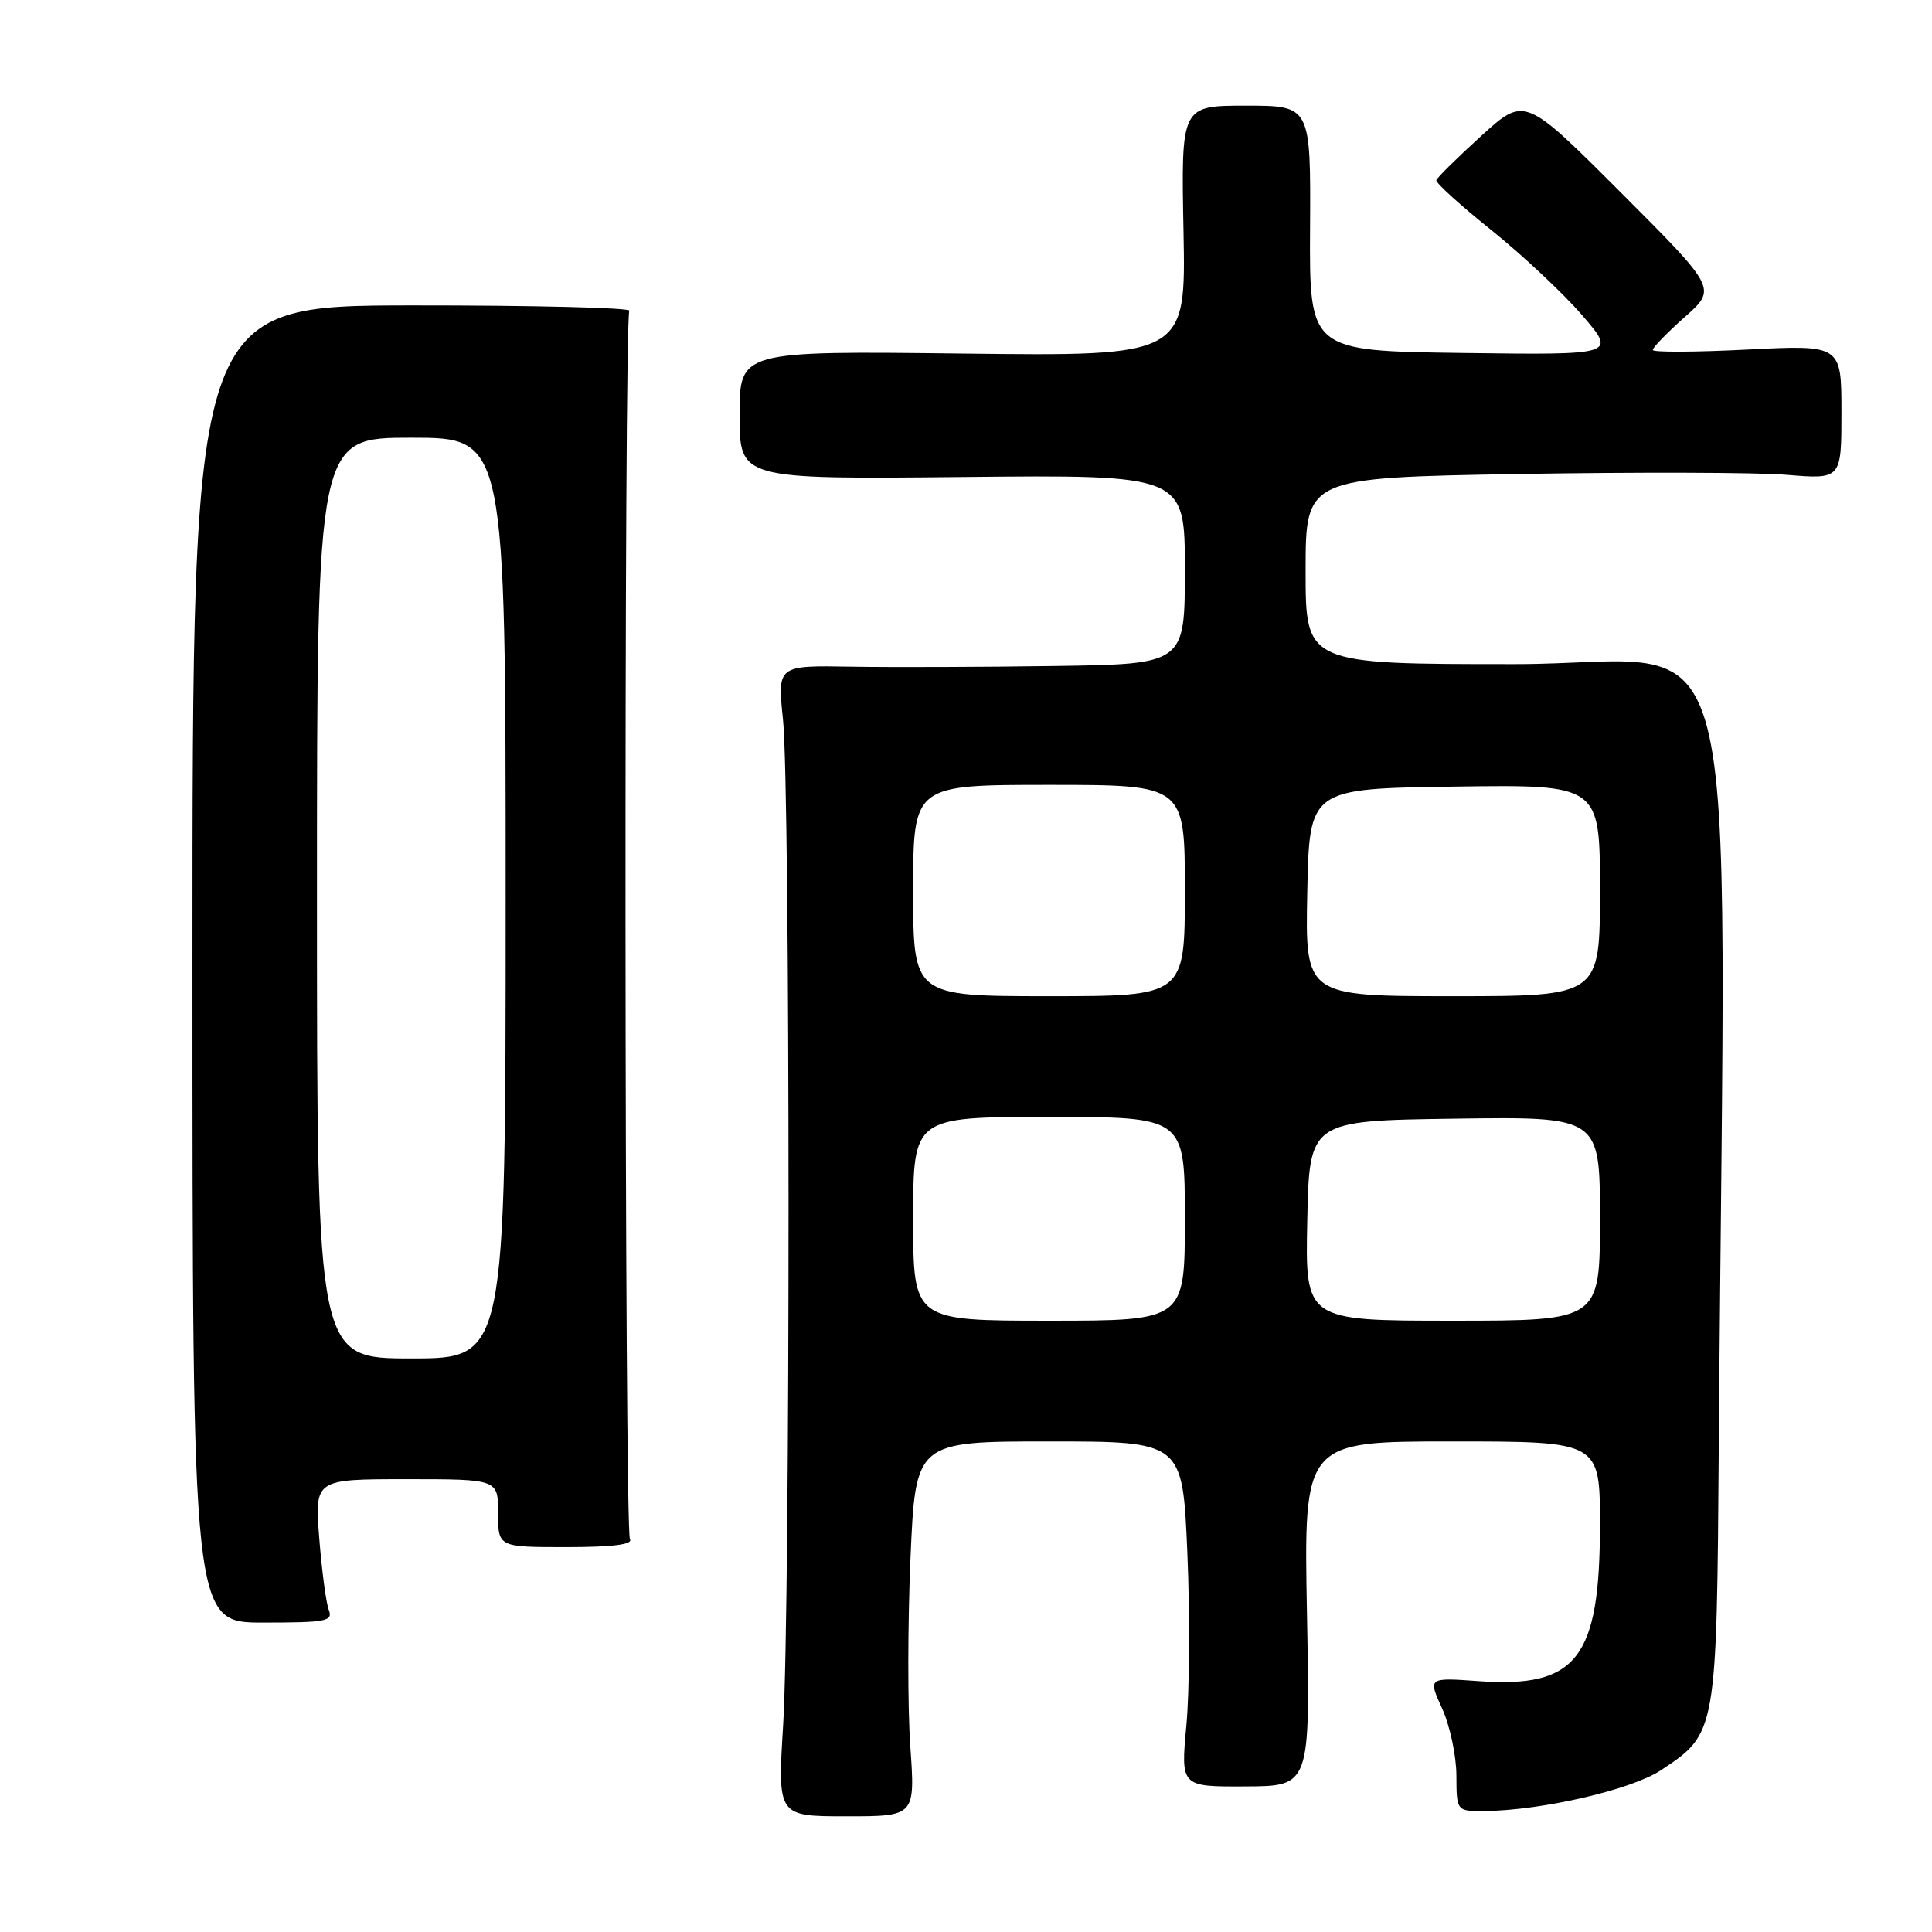 <?xml version="1.0" encoding="UTF-8" standalone="no"?>
<!DOCTYPE svg PUBLIC "-//W3C//DTD SVG 1.1//EN" "http://www.w3.org/Graphics/SVG/1.1/DTD/svg11.dtd" >
<svg xmlns="http://www.w3.org/2000/svg" xmlns:xlink="http://www.w3.org/1999/xlink" version="1.1" viewBox="0 0 256 256">
 <g >
 <path fill="currentColor"
d=" M 120.62 231.40 C 120.26 226.30 120.27 215.12 120.64 206.56 C 121.31 191.00 121.31 191.00 139.01 191.00 C 156.70 191.00 156.70 191.00 157.33 205.75 C 157.68 213.86 157.62 224.16 157.20 228.63 C 156.45 236.75 156.45 236.75 165.03 236.71 C 173.61 236.67 173.61 236.67 173.18 213.84 C 172.75 191.00 172.75 191.00 192.37 191.00 C 212.00 191.00 212.00 191.00 212.00 202.03 C 212.00 219.76 208.95 223.69 195.93 222.76 C 189.22 222.28 189.22 222.28 191.09 226.39 C 192.12 228.65 192.97 232.64 192.98 235.25 C 193.00 240.00 193.00 240.00 196.75 239.97 C 204.32 239.89 216.17 237.15 220.07 234.57 C 227.48 229.67 227.47 229.71 227.75 191.25 C 228.59 75.84 231.77 88.00 200.75 88.00 C 173.00 88.00 173.00 88.00 173.00 75.65 C 173.00 63.30 173.00 63.30 201.25 62.81 C 216.79 62.55 232.76 62.59 236.75 62.92 C 244.00 63.52 244.00 63.52 244.00 54.61 C 244.00 45.69 244.00 45.69 231.50 46.32 C 224.62 46.67 219.00 46.69 219.00 46.37 C 219.00 46.04 220.91 44.08 223.25 42.00 C 227.49 38.24 227.49 38.24 214.76 25.50 C 202.03 12.77 202.03 12.77 196.26 18.02 C 193.09 20.90 190.42 23.54 190.32 23.88 C 190.22 24.22 193.50 27.20 197.62 30.50 C 201.73 33.80 207.14 38.87 209.64 41.77 C 214.19 47.04 214.19 47.04 193.85 46.77 C 173.50 46.50 173.50 46.50 173.59 30.25 C 173.68 14.00 173.68 14.00 165.09 14.00 C 156.50 14.00 156.50 14.00 156.82 30.60 C 157.14 47.20 157.14 47.20 127.57 46.85 C 98.00 46.50 98.00 46.50 98.00 55.00 C 98.00 63.50 98.00 63.50 127.50 63.21 C 157.00 62.91 157.00 62.91 157.00 75.46 C 157.00 88.00 157.00 88.00 139.75 88.25 C 130.26 88.39 118.11 88.43 112.75 88.34 C 103.00 88.17 103.00 88.17 103.75 95.34 C 104.72 104.56 104.73 212.72 103.77 228.58 C 103.03 240.67 103.03 240.67 112.15 240.67 C 121.27 240.67 121.27 240.67 120.62 231.40 Z  M 43.56 213.30 C 43.20 212.36 42.64 208.08 42.30 203.80 C 41.70 196.00 41.70 196.00 53.85 196.00 C 66.00 196.00 66.00 196.00 66.00 200.50 C 66.00 205.00 66.00 205.00 75.06 205.00 C 81.15 205.00 83.90 204.65 83.47 203.95 C 82.74 202.77 82.66 42.35 83.39 41.18 C 83.64 40.78 70.72 40.46 54.67 40.47 C 25.50 40.50 25.50 40.50 25.50 127.75 C 25.50 215.00 25.50 215.00 34.86 215.00 C 43.26 215.00 44.15 214.83 43.56 213.30 Z  M 121.00 161.50 C 121.00 148.00 121.00 148.00 139.00 148.00 C 157.00 148.00 157.00 148.00 157.00 161.50 C 157.00 175.00 157.00 175.00 139.00 175.00 C 121.00 175.00 121.00 175.00 121.00 161.50 Z  M 173.22 161.75 C 173.50 148.50 173.50 148.50 192.75 148.23 C 212.00 147.96 212.00 147.96 212.00 161.48 C 212.00 175.00 212.00 175.00 192.47 175.00 C 172.94 175.00 172.94 175.00 173.22 161.75 Z  M 121.00 118.00 C 121.00 104.00 121.00 104.00 139.00 104.00 C 157.00 104.00 157.00 104.00 157.00 118.00 C 157.00 132.00 157.00 132.00 139.00 132.00 C 121.00 132.00 121.00 132.00 121.00 118.00 Z  M 173.22 118.25 C 173.50 104.50 173.50 104.50 192.75 104.23 C 212.00 103.96 212.00 103.96 212.00 117.98 C 212.00 132.00 212.00 132.00 192.47 132.00 C 172.94 132.00 172.94 132.00 173.22 118.25 Z  M 42.00 119.00 C 42.00 58.00 42.00 58.00 54.50 58.00 C 67.00 58.00 67.00 58.00 67.00 119.00 C 67.00 180.00 67.00 180.00 54.50 180.00 C 42.00 180.00 42.00 180.00 42.00 119.00 Z "/>
</g>
</svg>